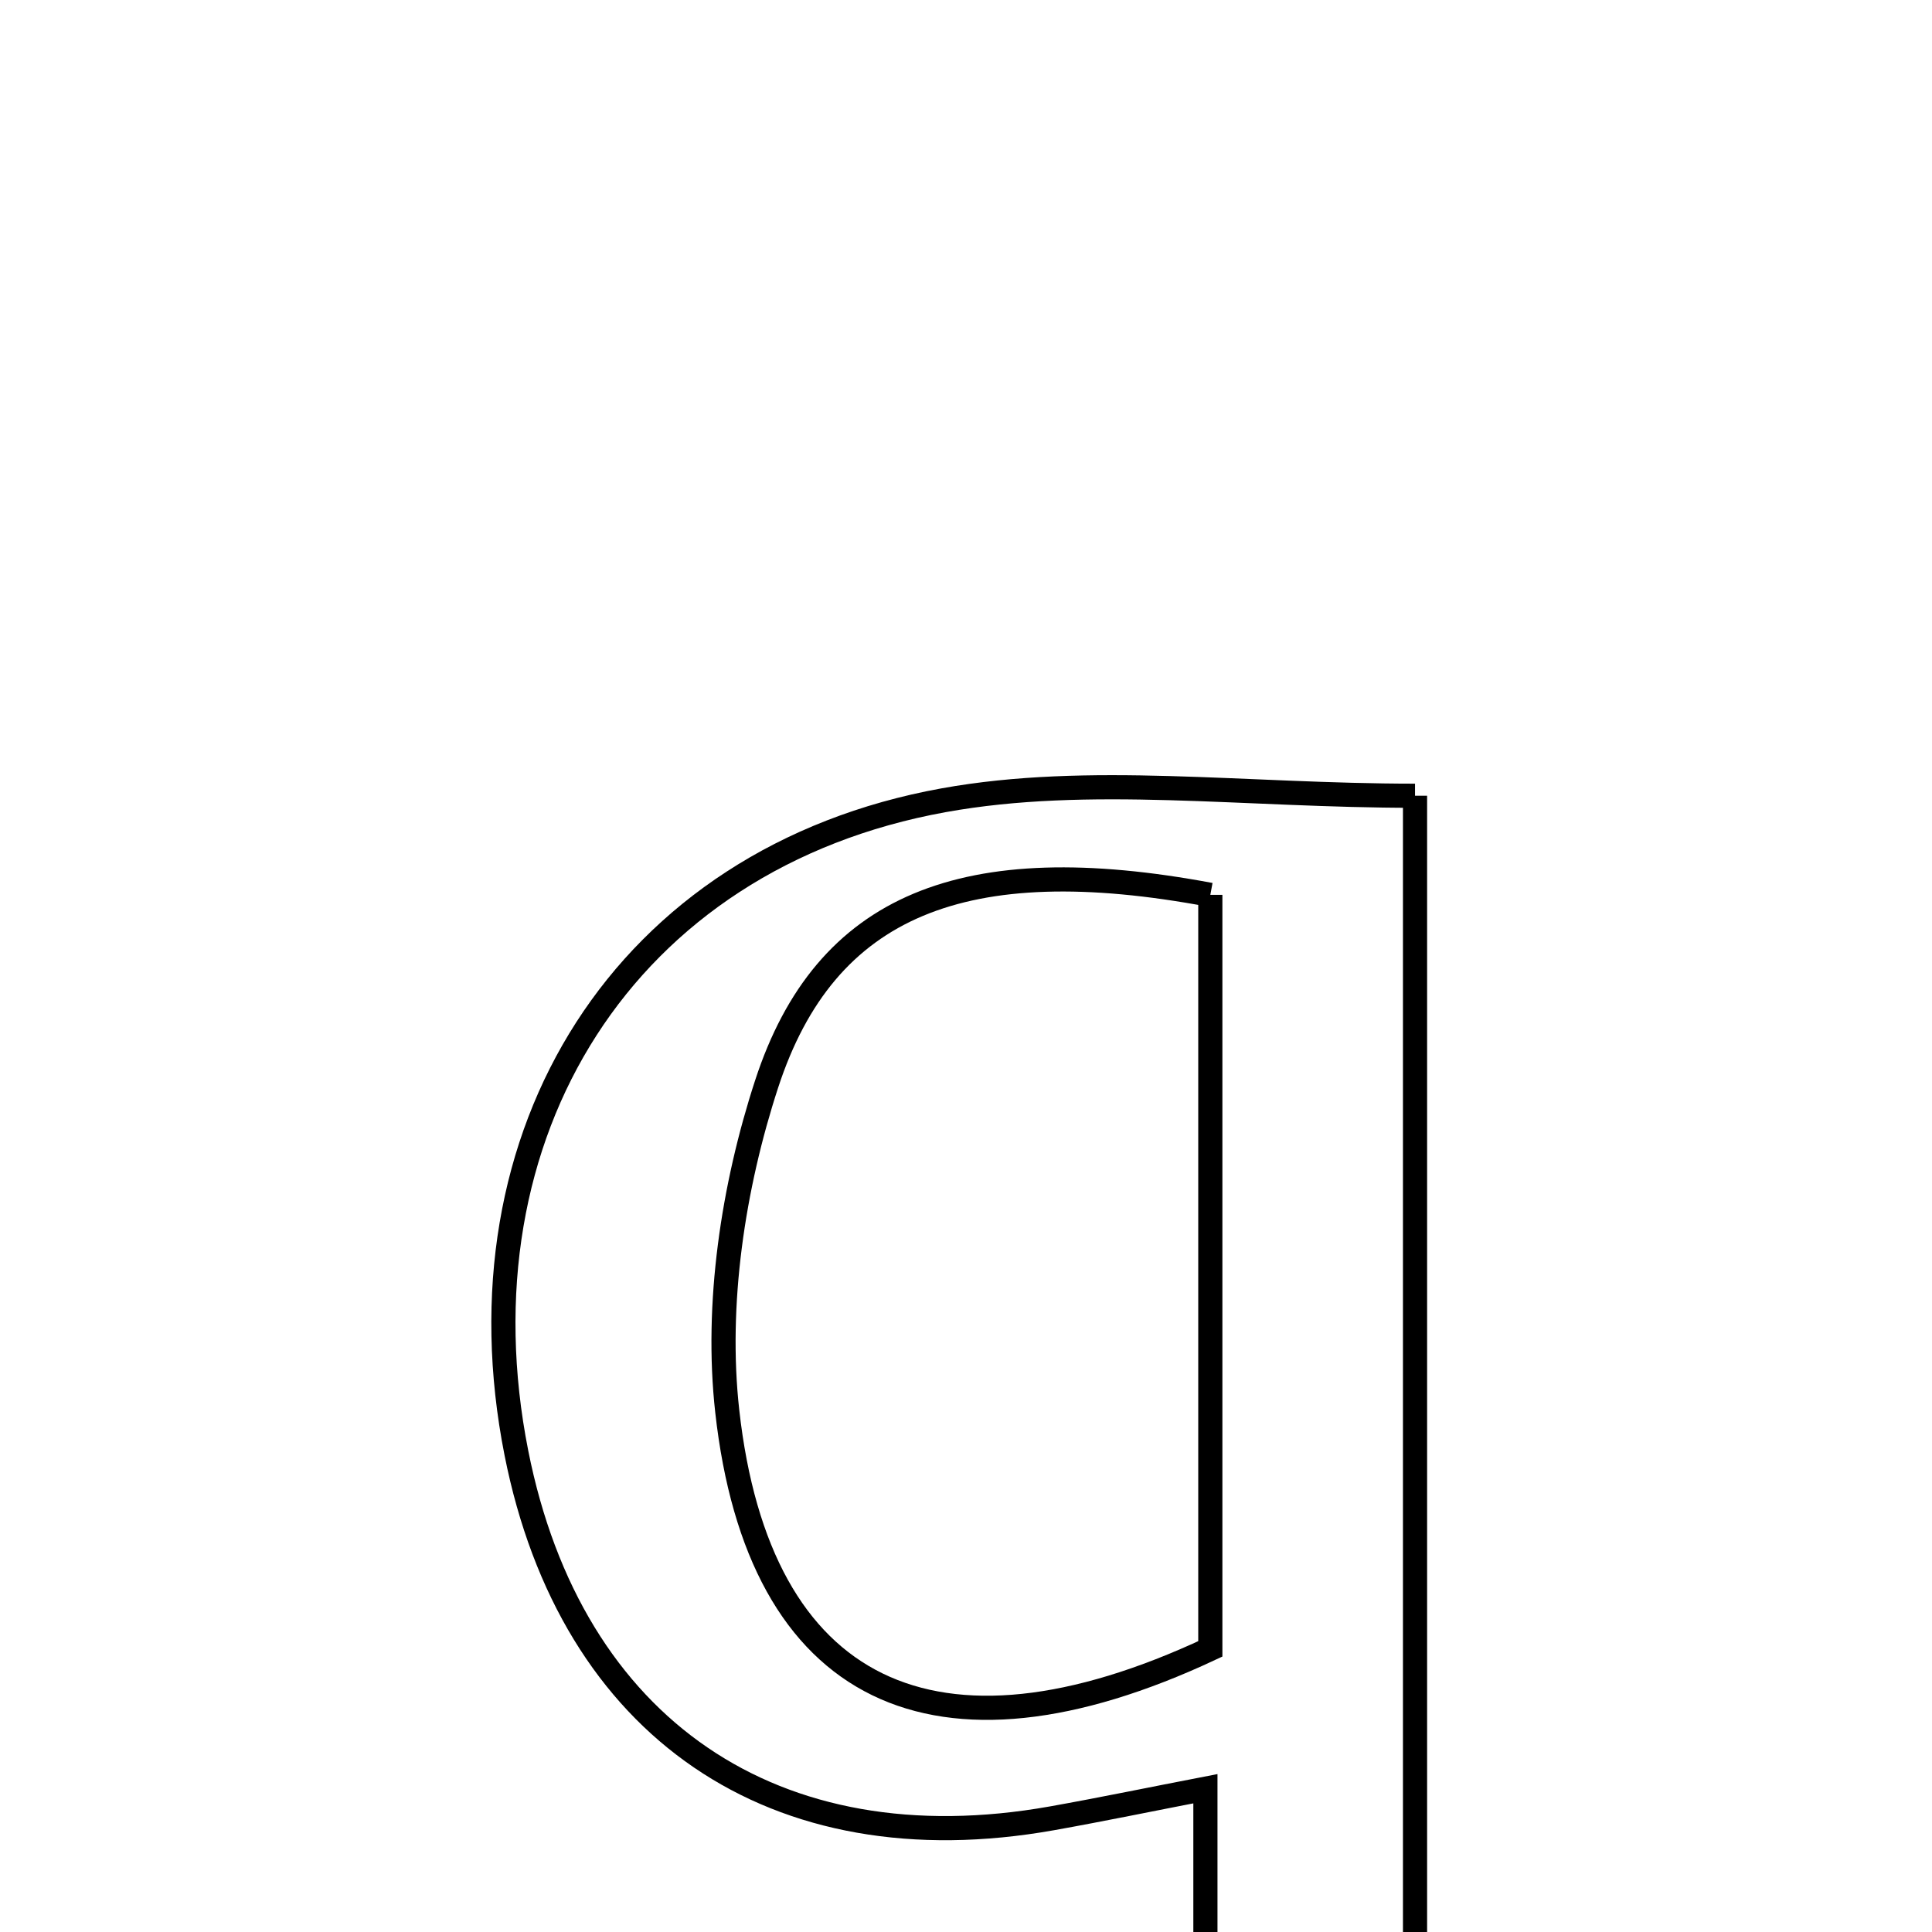 <svg xmlns="http://www.w3.org/2000/svg" viewBox="0.0 0.0 24.0 24.0" height="200px" width="200px"><path fill="none" stroke="black" stroke-width=".3" stroke-opacity="1.0"  filling="0" d="M17.578 9.885 C17.578 16.243 17.578 22.176 17.578 27.987 C18.502 28.397 19.158 28.688 19.813 28.98 C17.381 28.98 14.949 28.98 12.517 28.98 C13.267 28.71 14.017 28.44 14.974 28.095 C14.974 26.346 14.974 24.391 14.974 22.22 C14.321 22.346 13.695 22.476 13.067 22.588 C9.625 23.201 7.093 21.472 6.415 18.05 C5.63 14.087 7.752 10.659 11.722 9.941 C13.531 9.614 15.448 9.885 17.578 9.885"></path>
<path fill="none" stroke="black" stroke-width=".3" stroke-opacity="1.0"  filling="0" d="M15.035 11.116 C15.035 14.341 15.035 17.435 15.035 20.483 C11.618 22.084 9.424 21.041 9.034 17.529 C8.886 16.202 9.106 14.743 9.524 13.464 C10.252 11.234 11.981 10.544 15.035 11.116"></path></svg>
